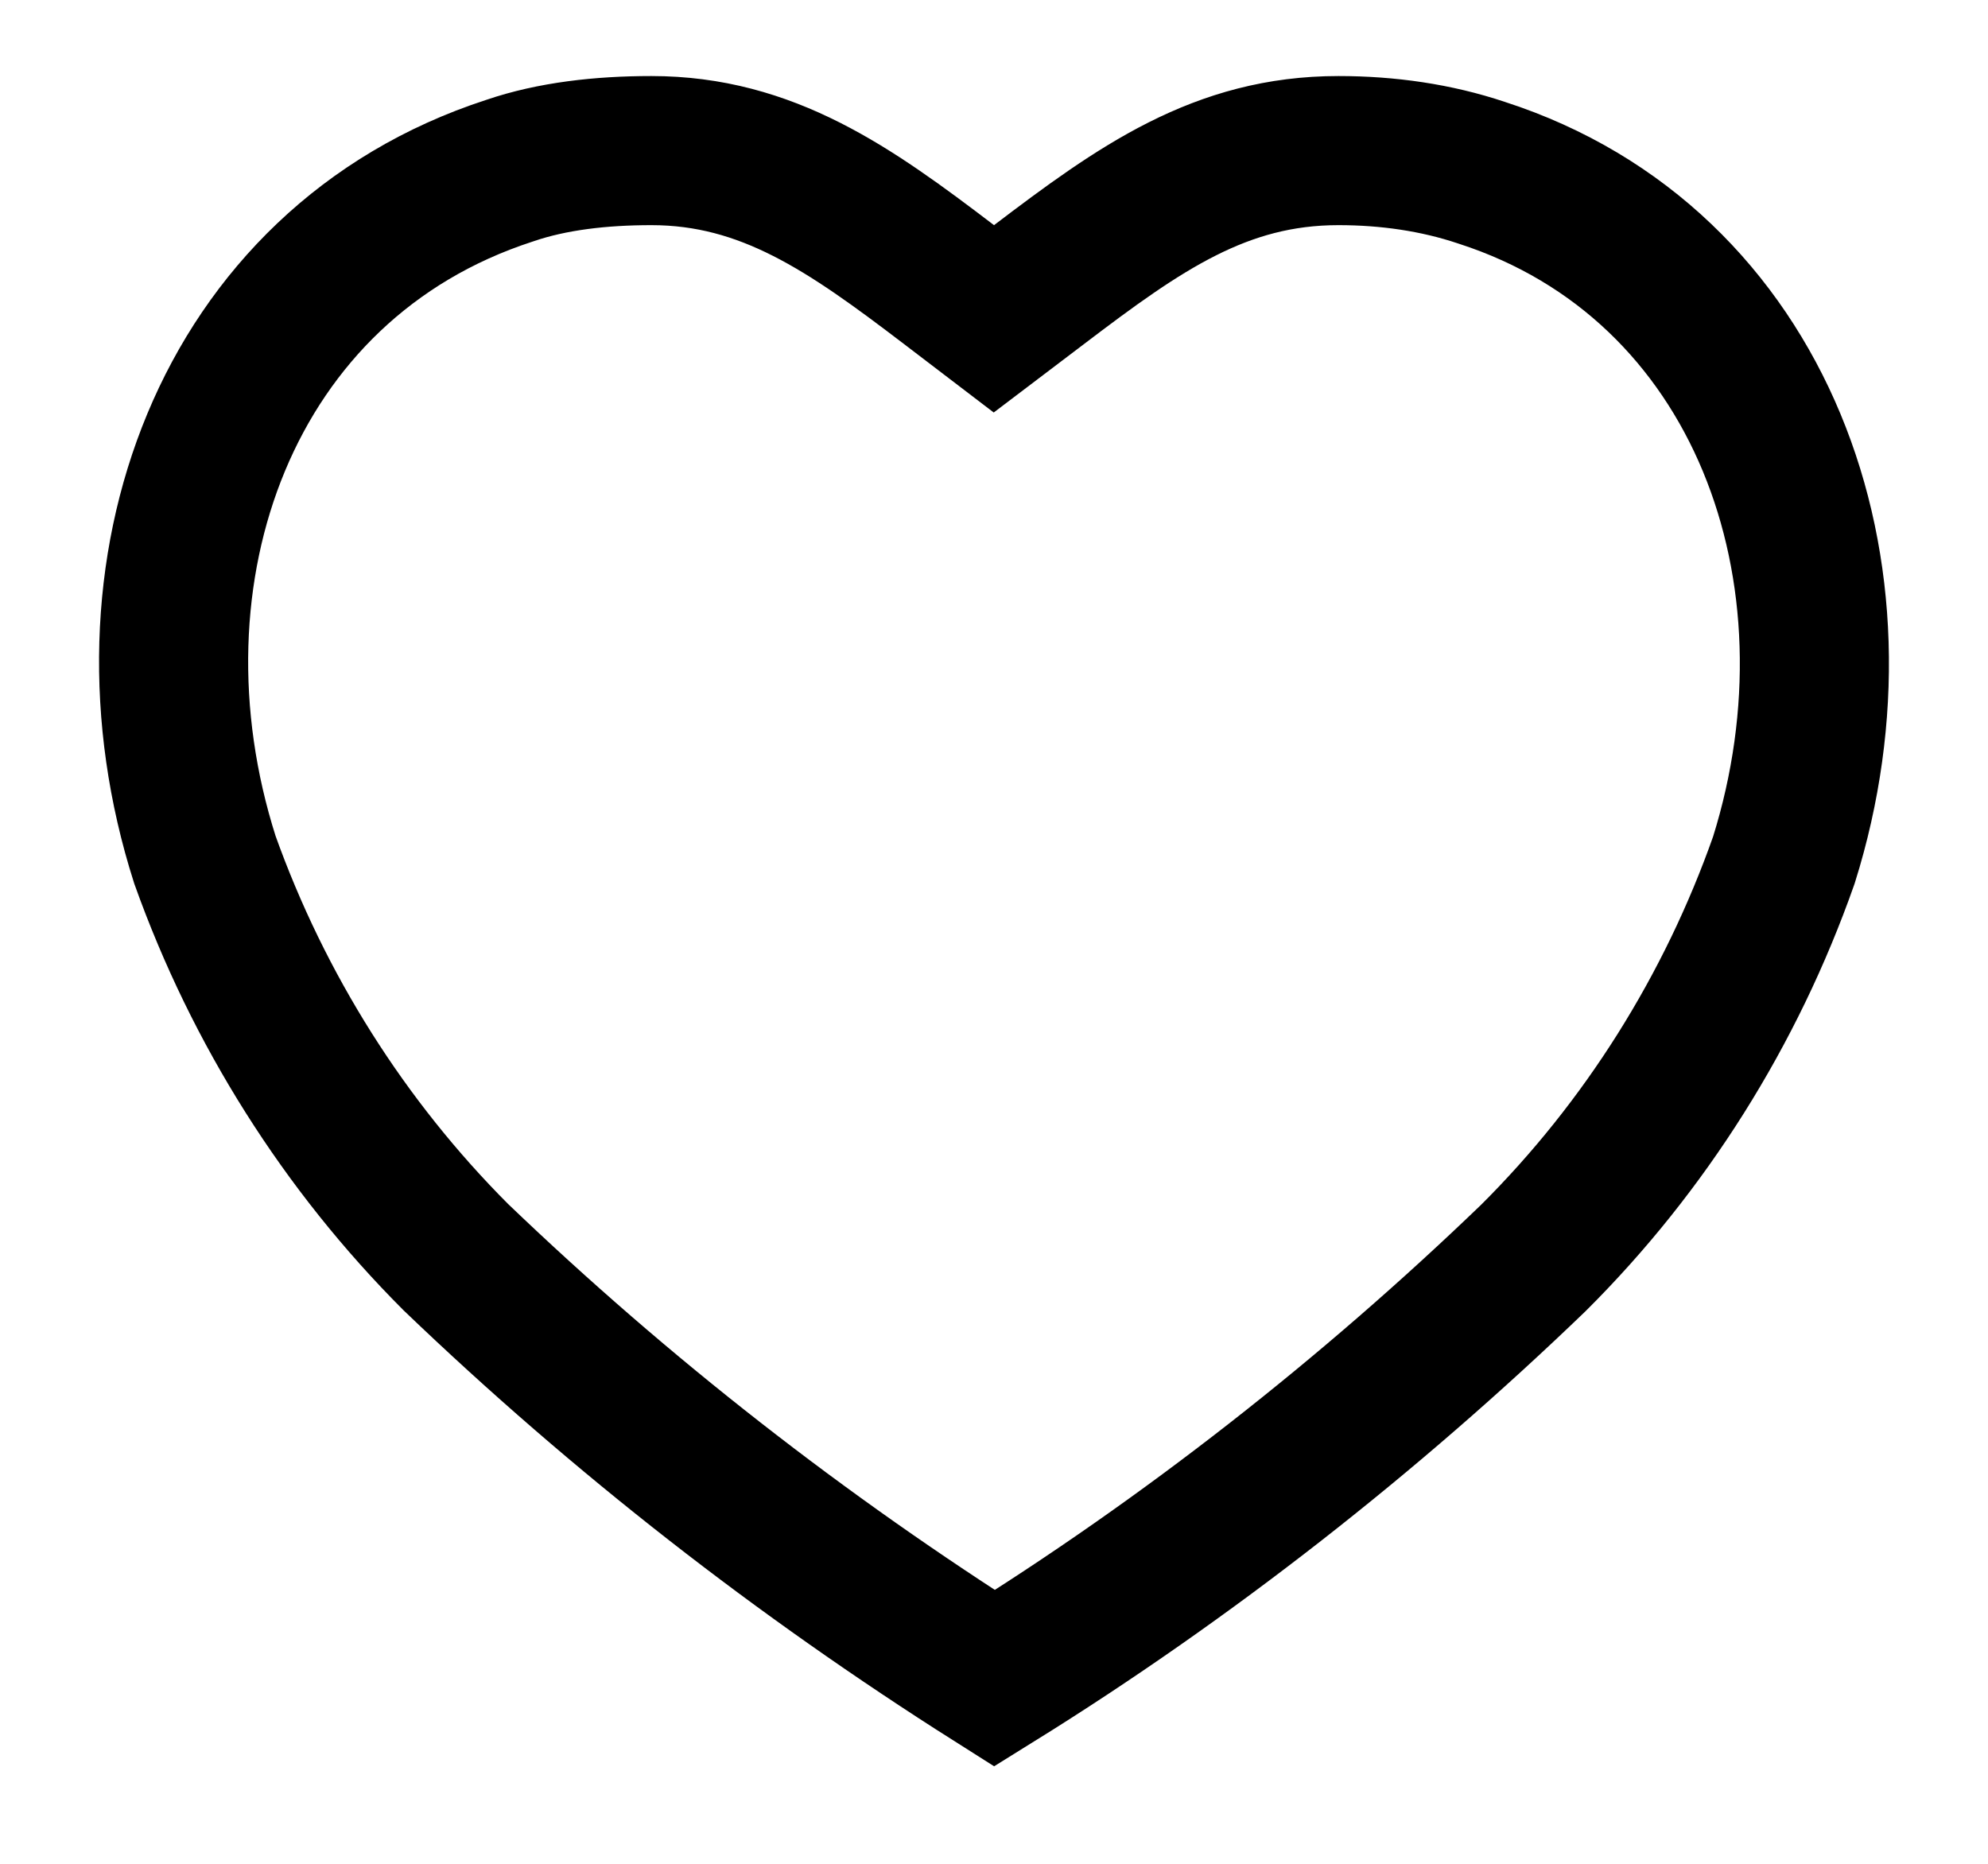 <svg width="16" height="15" viewBox="0 0 16 15" fill="none" xmlns="http://www.w3.org/2000/svg">
<path d="M11.921 1.389L11.921 1.389L11.927 1.391C14.179 2.119 15.083 4.608 14.357 6.922C13.933 8.127 13.243 9.227 12.34 10.125C11.024 11.392 9.558 12.542 8.004 13.507C6.445 12.52 5.001 11.395 3.669 10.118C2.771 9.219 2.08 8.125 1.649 6.919C0.912 4.61 1.812 2.119 4.097 1.375L4.097 1.375L4.106 1.372C4.443 1.257 4.835 1.212 5.242 1.212C6.175 1.212 6.841 1.683 7.636 2.289L7.999 2.566L8.363 2.29C9.172 1.675 9.824 1.212 10.772 1.212C11.171 1.212 11.559 1.268 11.921 1.389Z" stroke="black" stroke-width="1.2"/>
</svg>
